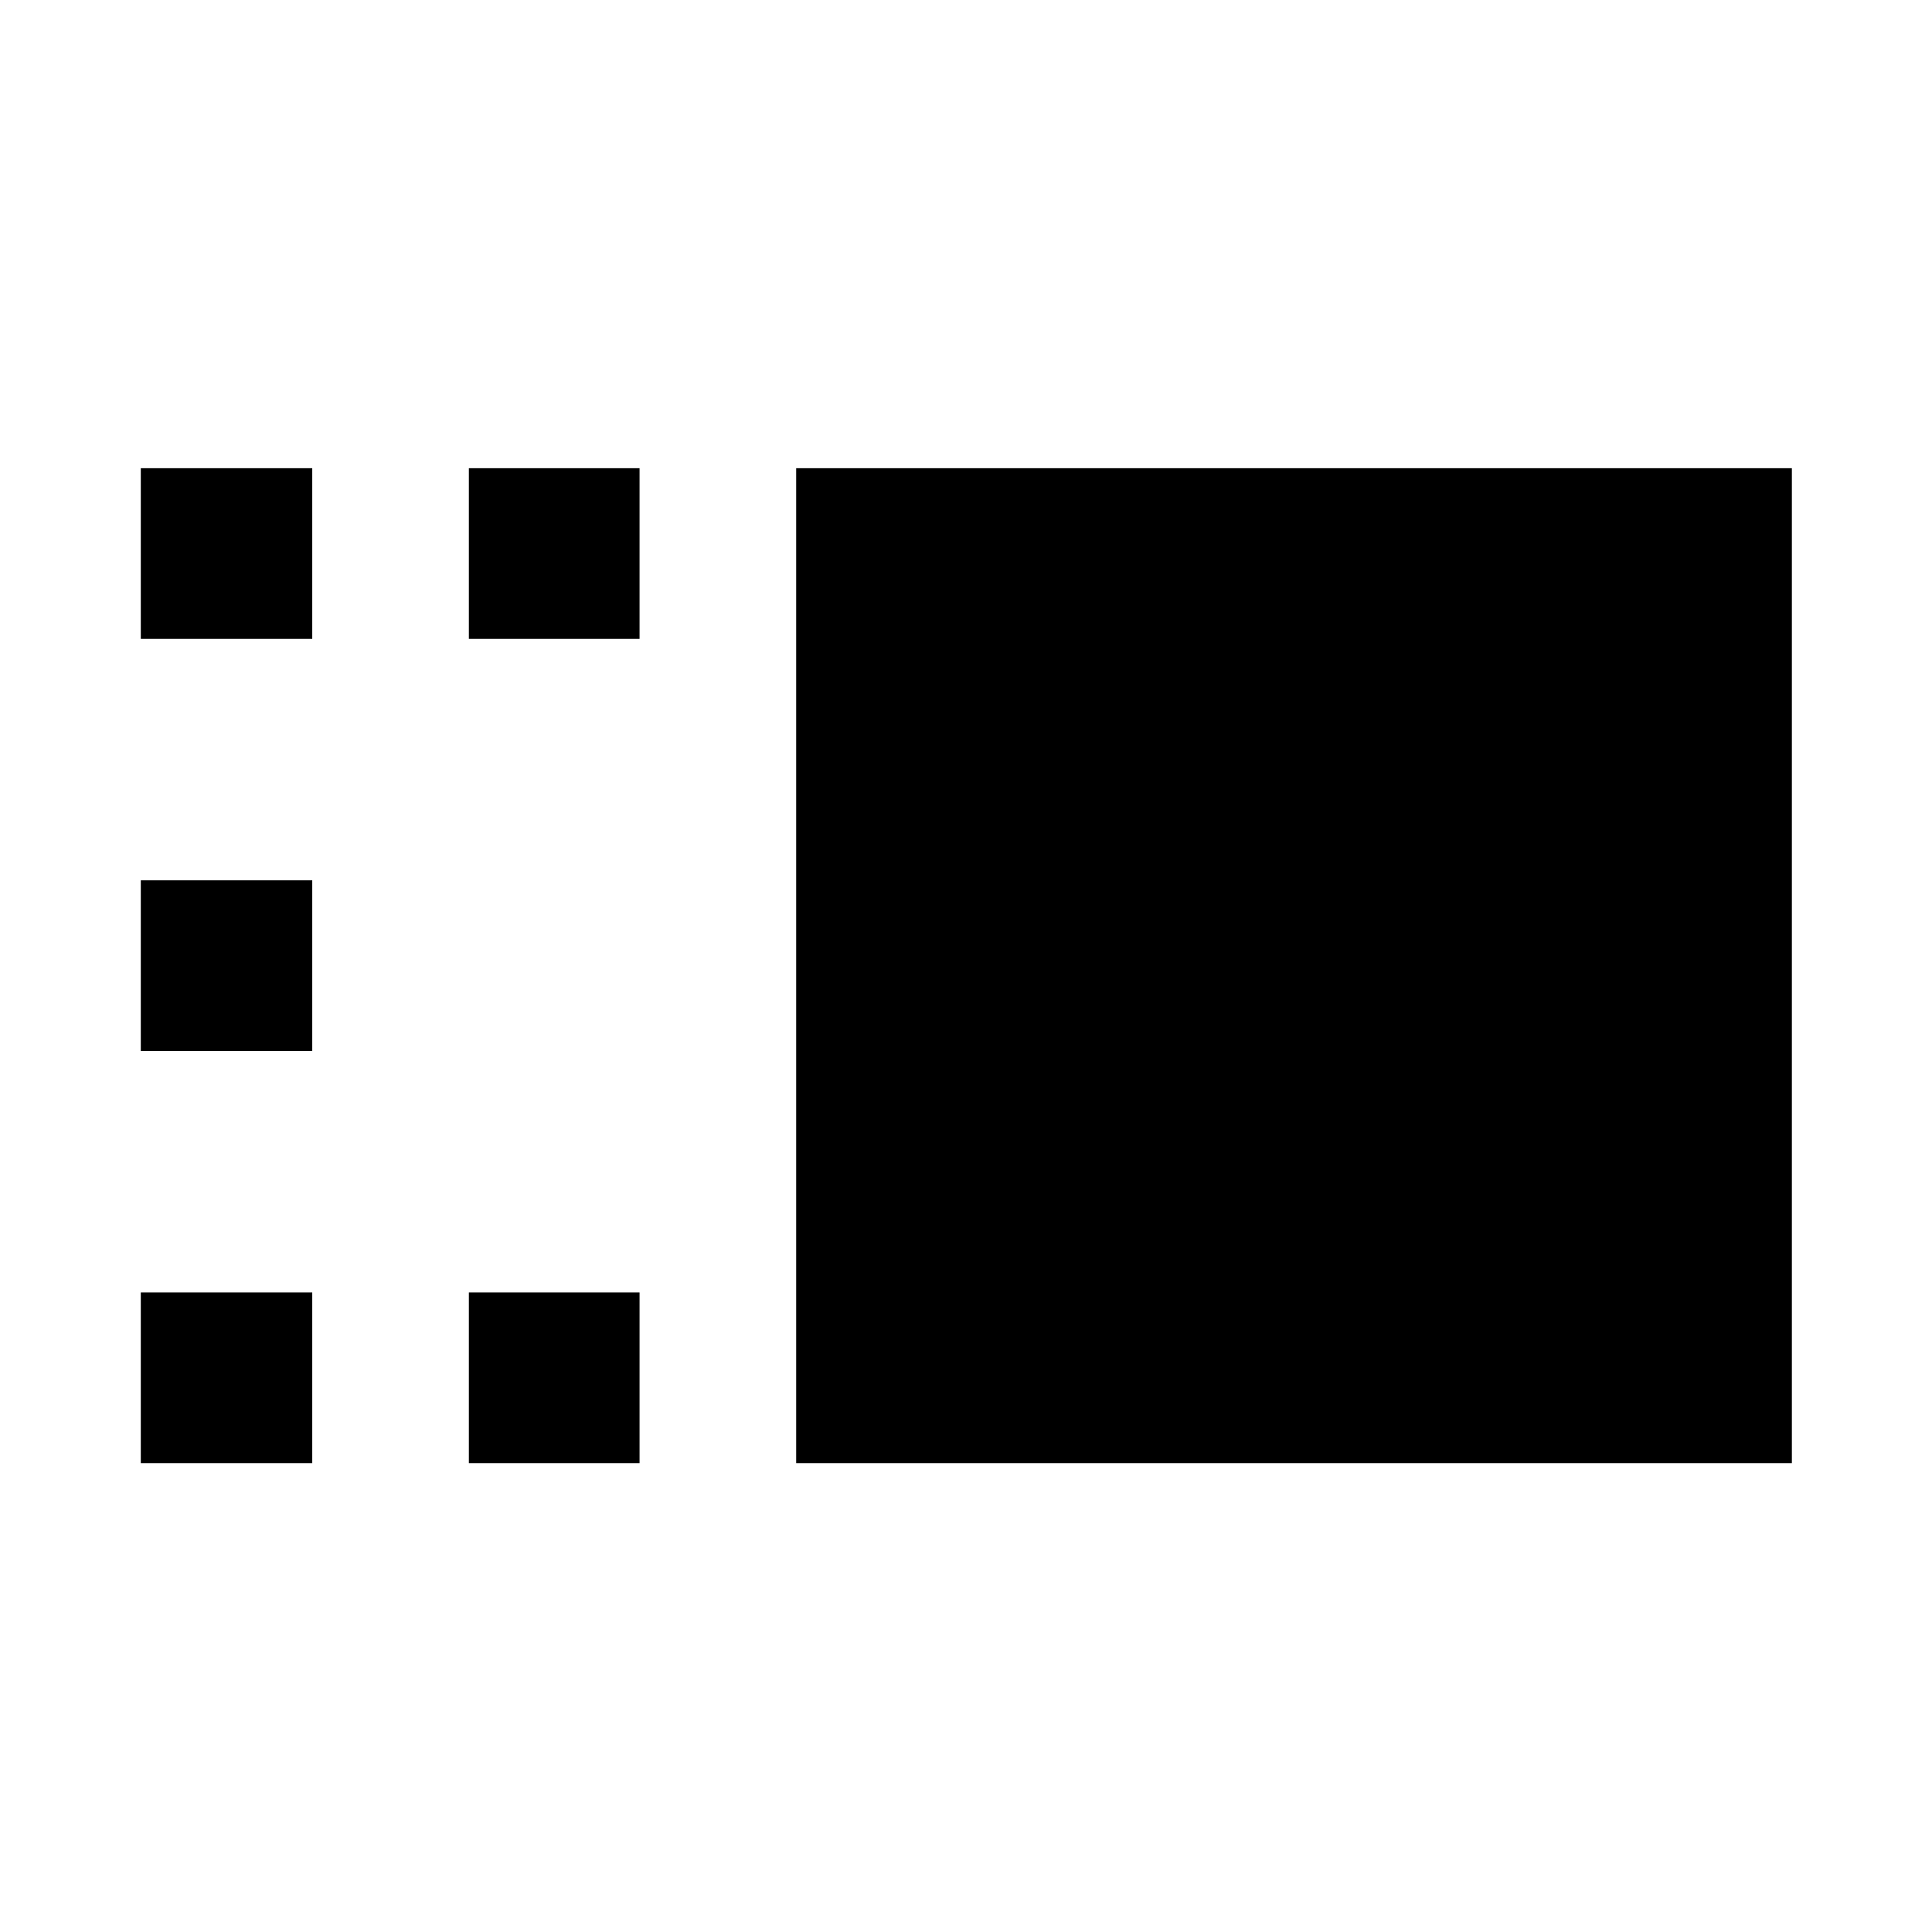 <svg xmlns="http://www.w3.org/2000/svg" height="40" viewBox="0 96 960 960" width="40"><path d="M395.616 823.022V328.644H890.37v494.378H395.616Zm-162.638 0V738.21h84.812v84.812h-84.812Zm0-409.565v-84.813h84.812v84.813h-84.812ZM69.963 823.022V738.21h85.189v84.812H69.963Zm0-204.783v-84.812h85.189v84.812H69.963Zm0-204.782v-84.813h85.189v84.813H69.963Z"/></svg>